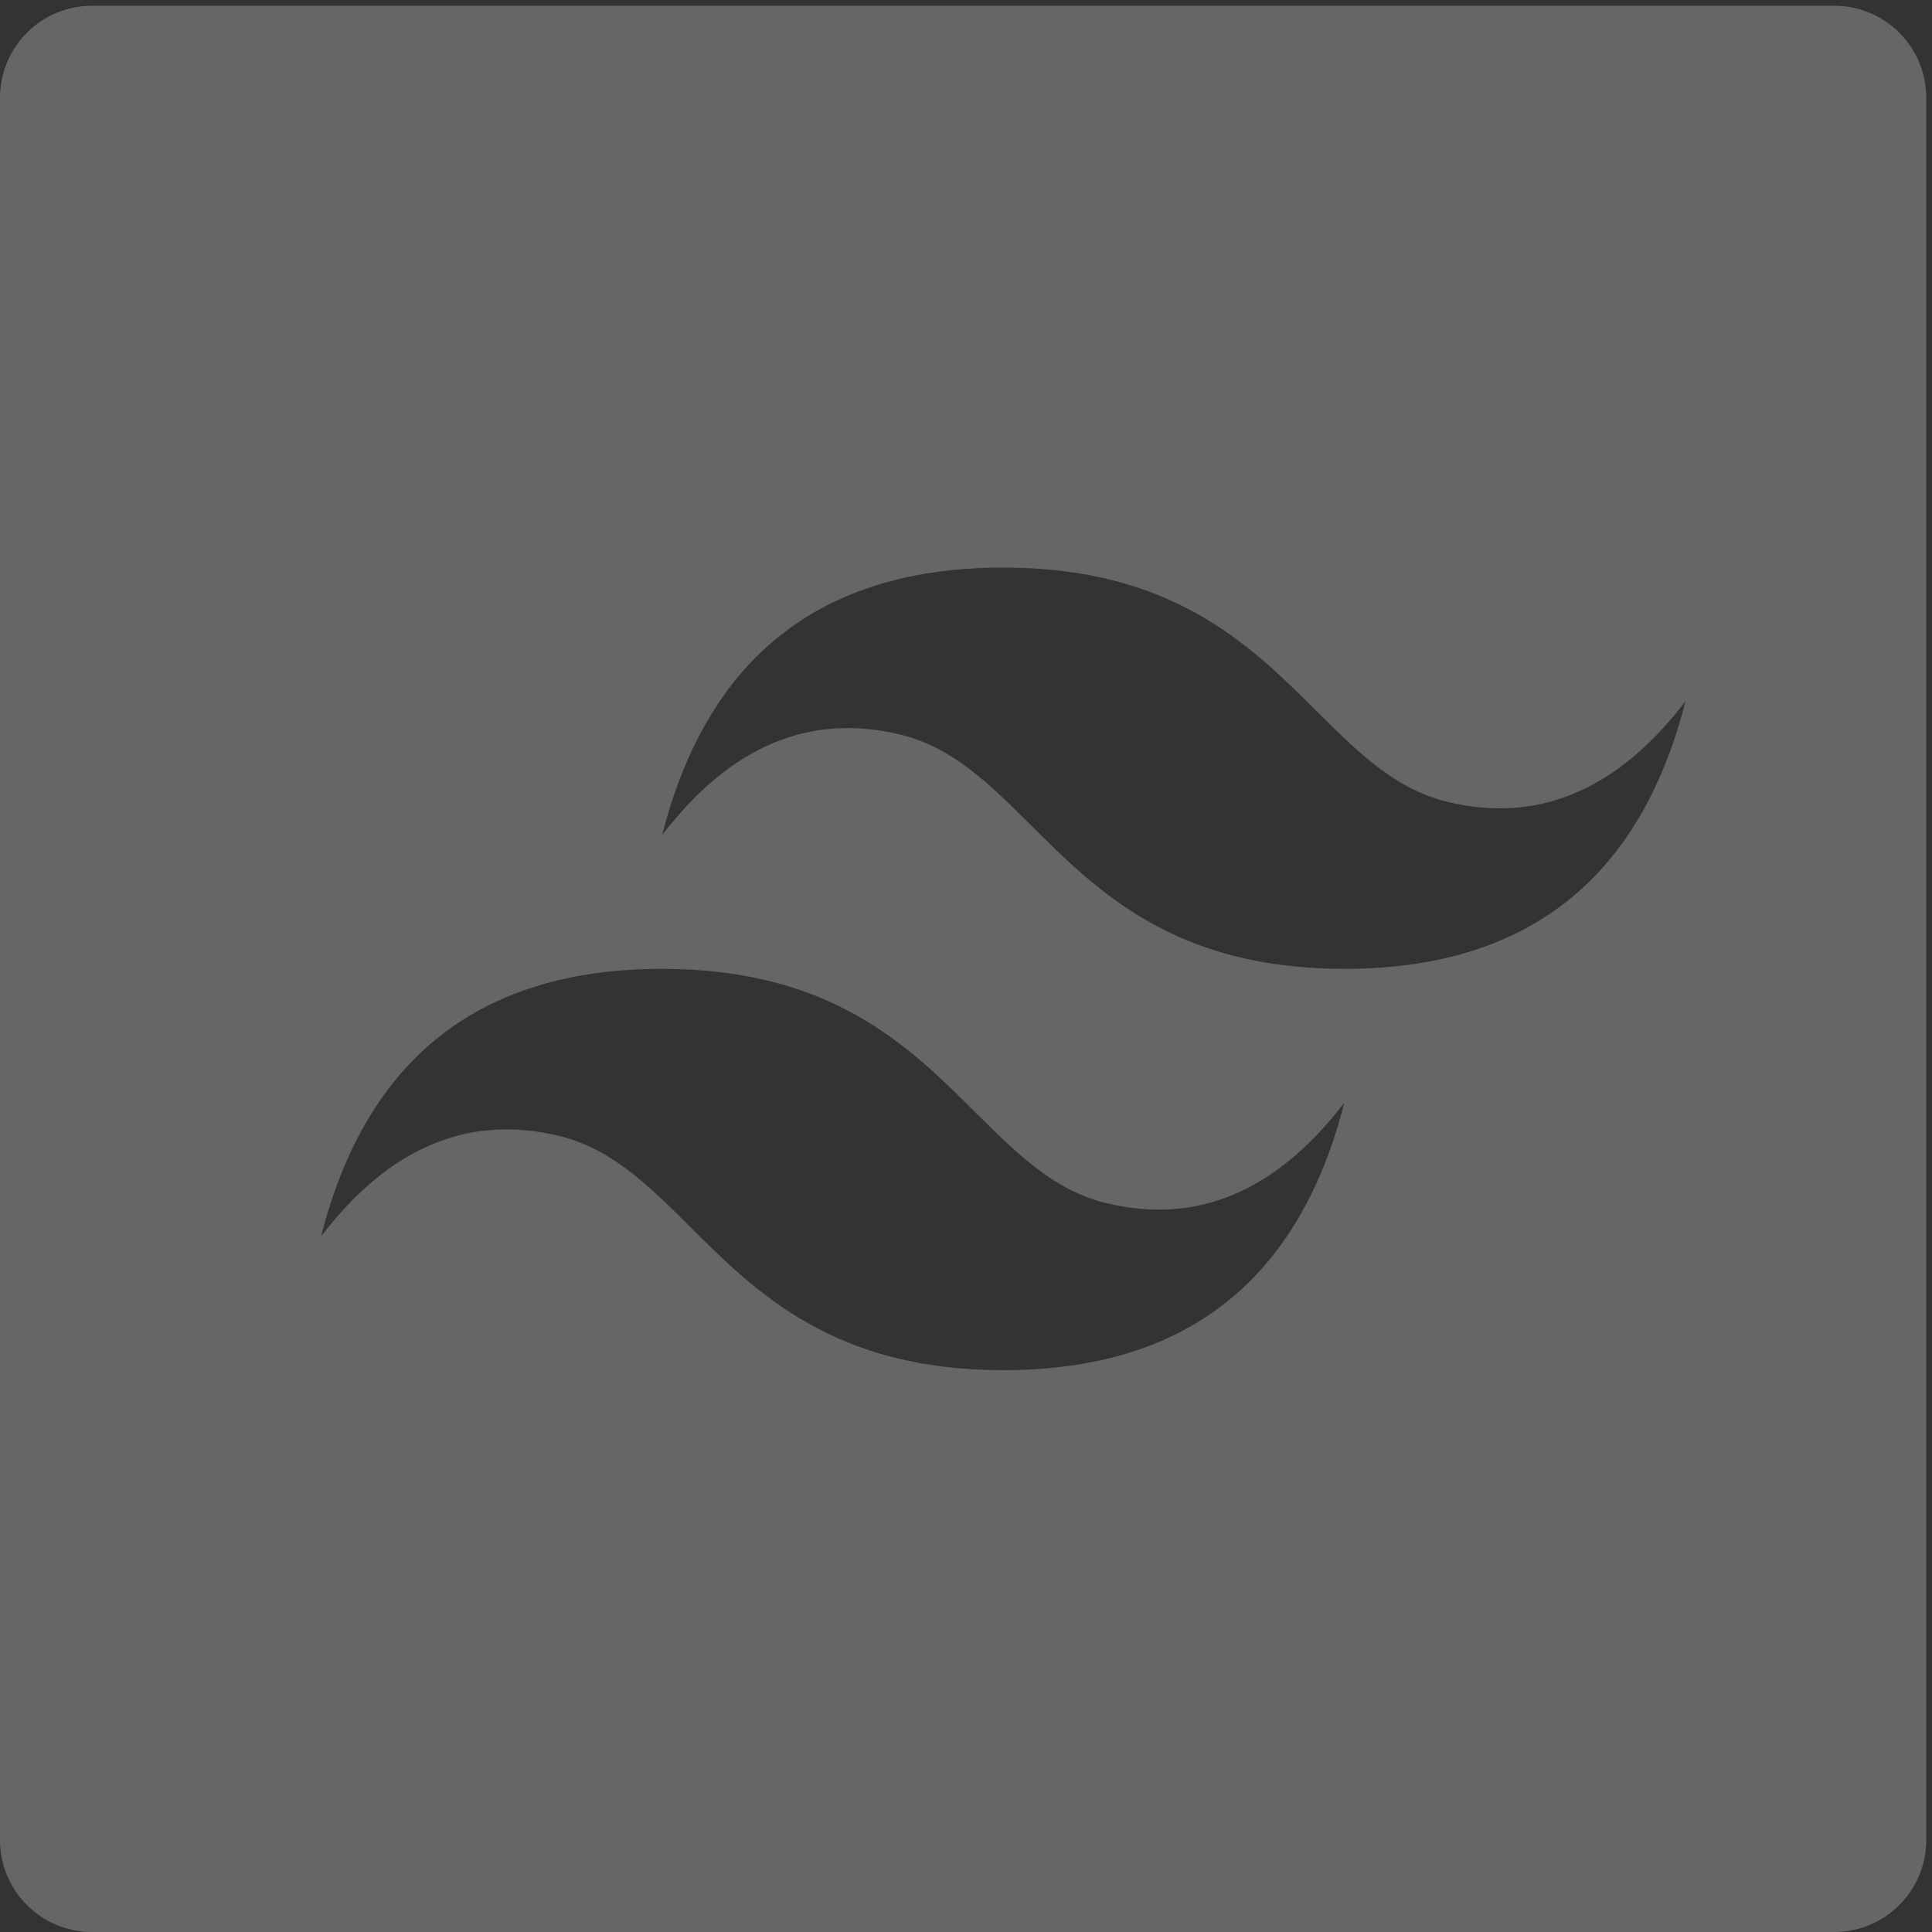 <svg width="84" height="84" viewBox="0 0 84 84" fill="none" xmlns="http://www.w3.org/2000/svg">
<rect x="0" y="0" width="84" height="84" fill="#333333" stroke="none"/>
<path fill-rule="evenodd" clip-rule="evenodd" d="M4 0.25C1.791 0.25 0 2.041 0 4.25V80C0 82.209 1.791 84 4 84H79.75C81.959 84 83.75 82.209 83.75 80V4.25C83.75 2.041 81.959 0.25 79.75 0.25H4ZM28.789 36.308C30.767 28.554 35.71 24.677 43.62 24.677C50.971 24.677 54.337 28.026 57.245 30.92L57.249 30.924C59.034 32.699 60.646 34.303 62.9 34.855C66.855 35.823 70.315 34.369 73.281 30.492C71.304 38.247 66.36 42.124 58.45 42.124C51.099 42.124 47.733 38.775 44.827 35.882L44.826 35.882L44.822 35.878C43.038 34.102 41.426 32.499 39.171 31.946C35.216 30.978 31.755 32.431 28.789 36.308ZM13.958 53.757C15.936 46.001 20.879 42.124 28.789 42.124C36.141 42.124 39.507 45.474 42.413 48.368L42.421 48.376C44.204 50.148 45.815 51.751 48.069 52.302C52.024 53.272 55.484 51.818 58.45 47.941C56.473 55.696 51.529 59.573 43.62 59.573C36.269 59.573 32.902 56.223 29.994 53.329L29.991 53.325C28.206 51.551 26.594 49.948 24.34 49.395C20.385 48.425 16.924 49.88 13.958 53.757Z" fill="white" fill-opacity="0.25"/>
</svg>
